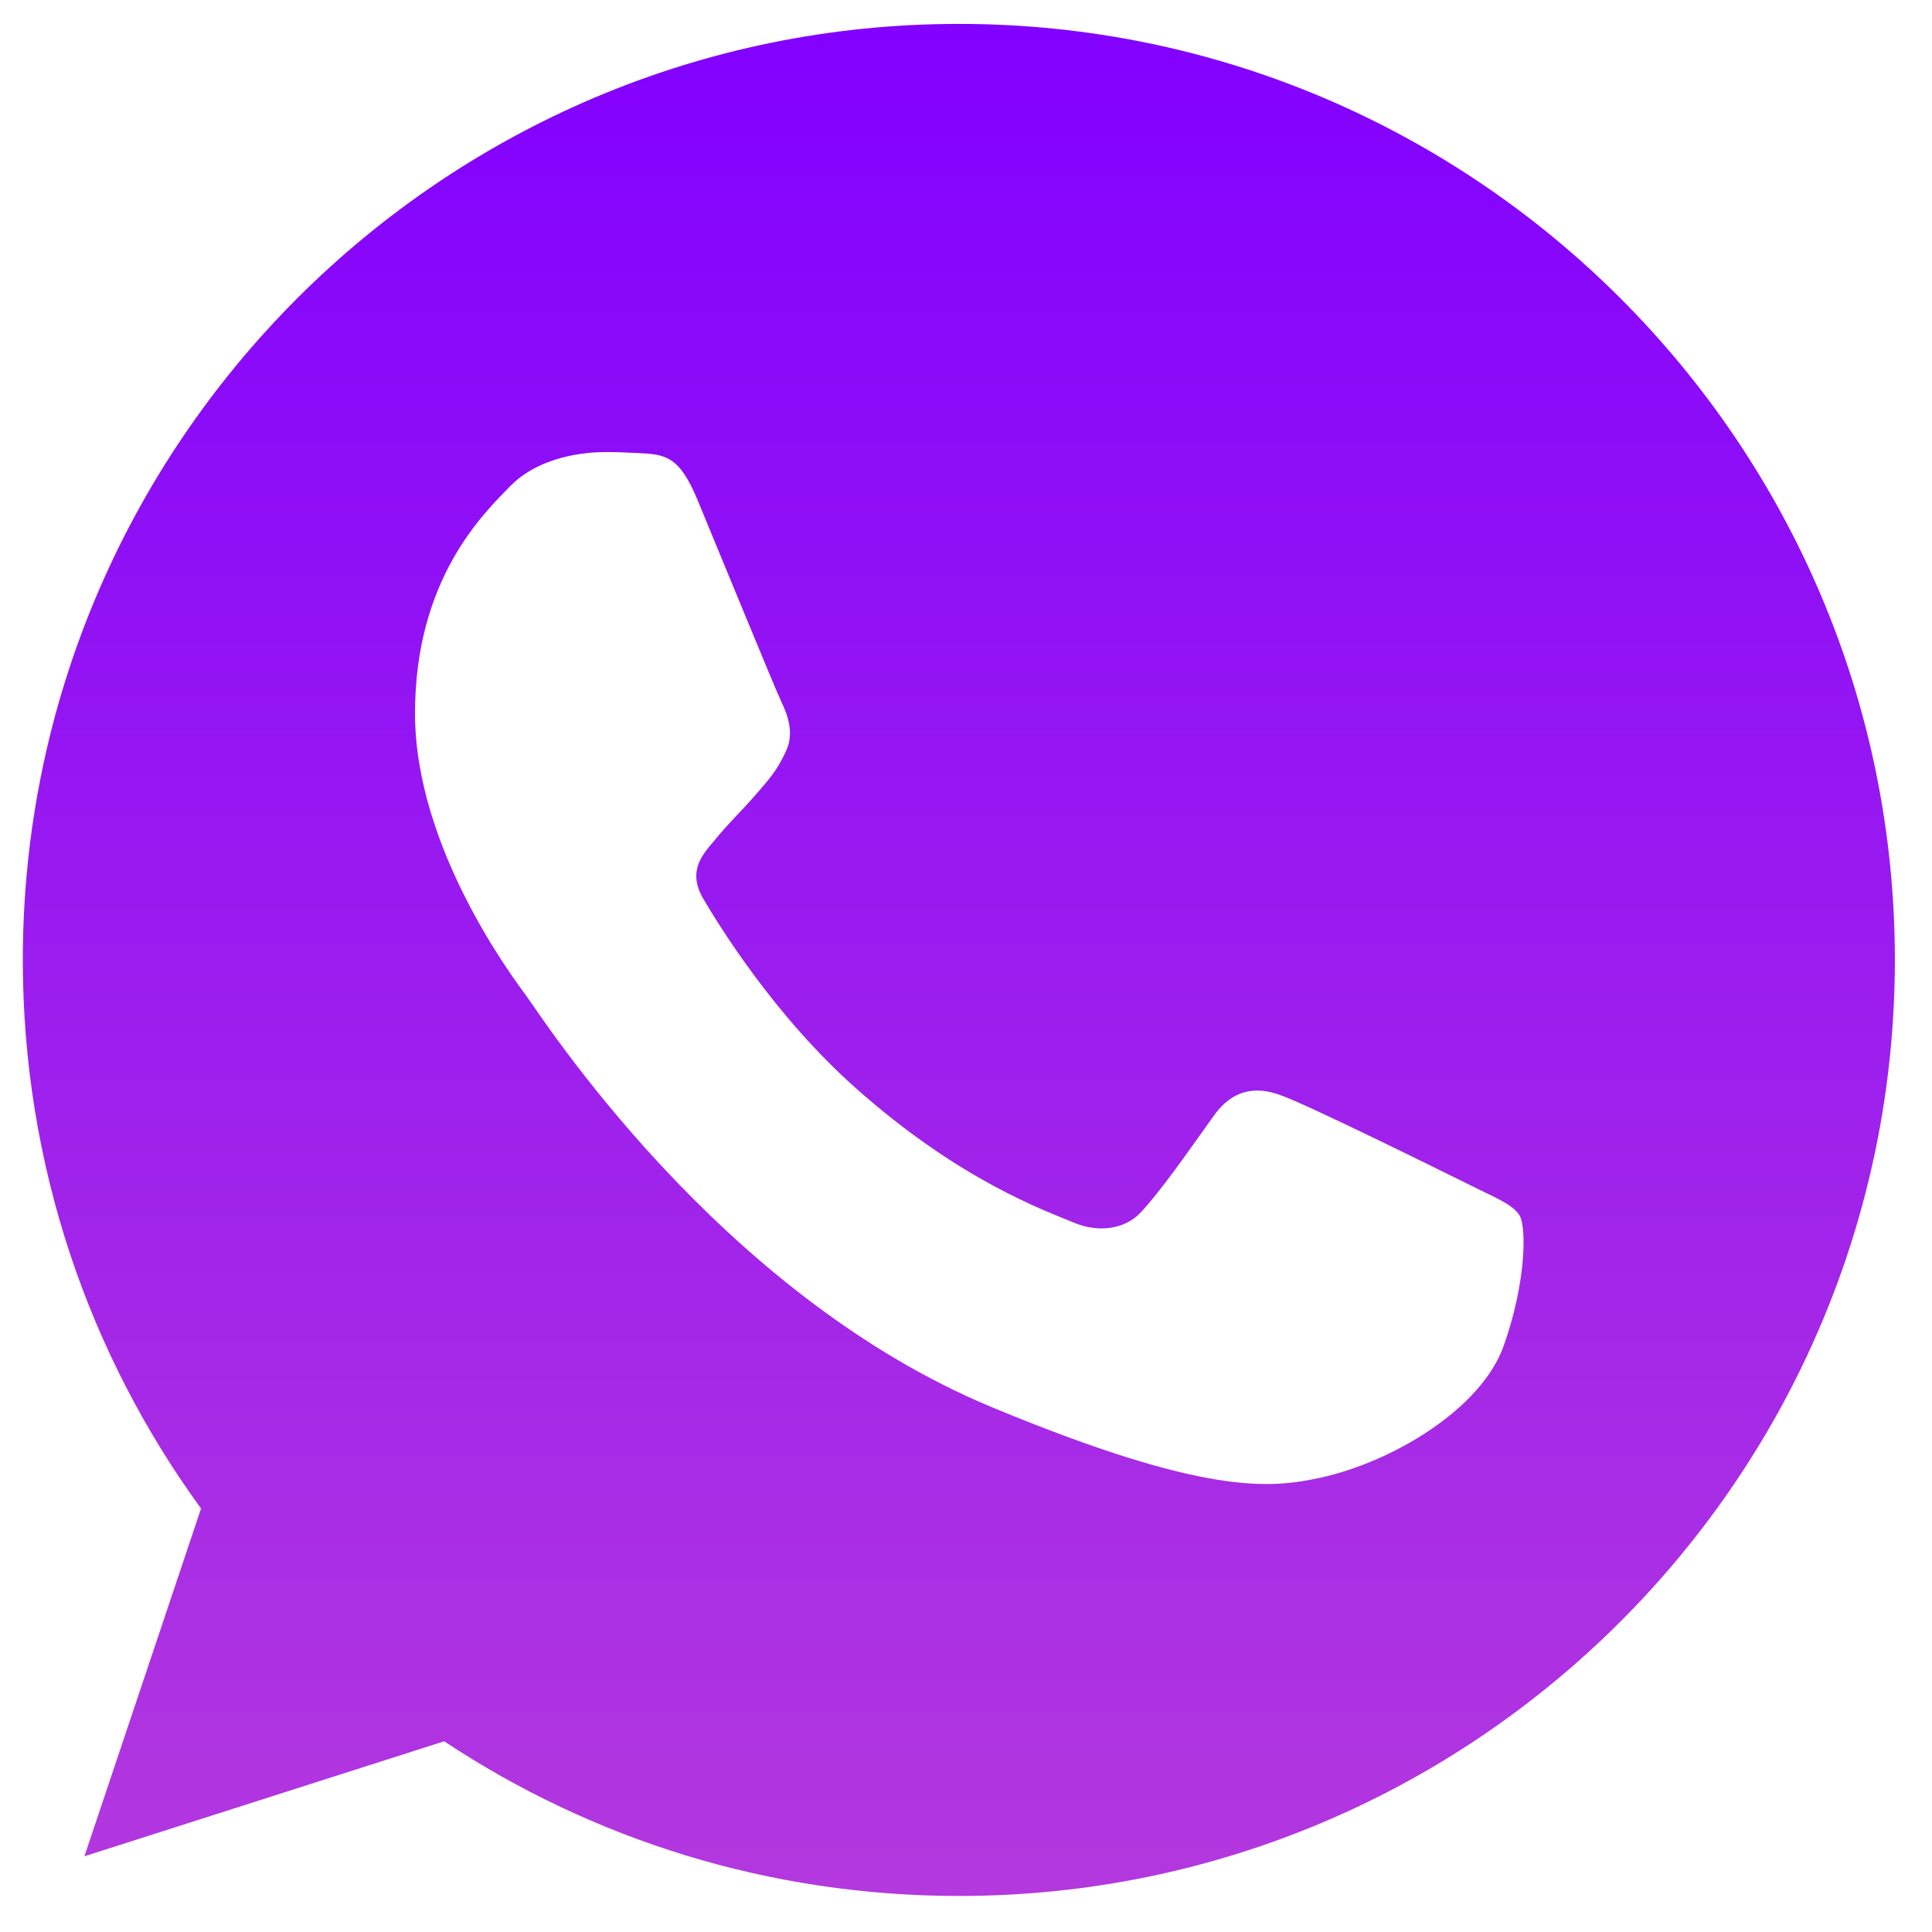 <svg width="32" height="32" viewBox="0 0 32 32" fill="none" xmlns="http://www.w3.org/2000/svg">
<g clip-path="url(#clip0)">
<path d="M15.886 0.396H15.878C7.33 0.396 0.378 7.349 0.378 15.899C0.378 19.291 1.471 22.434 3.33 24.986L1.398 30.746L7.357 28.841C9.808 30.465 12.733 31.403 15.886 31.403C24.434 31.403 31.385 24.448 31.385 15.899C31.385 7.351 24.434 0.396 15.886 0.396ZM24.907 22.289C24.533 23.345 23.048 24.221 21.864 24.477C21.054 24.649 19.996 24.787 16.434 23.31C11.878 21.422 8.944 16.793 8.715 16.492C8.496 16.192 6.874 14.041 6.874 11.816C6.874 9.591 8.004 8.508 8.46 8.043C8.834 7.661 9.452 7.487 10.045 7.487C10.237 7.487 10.409 7.497 10.564 7.504C11.02 7.524 11.248 7.551 11.549 8.27C11.923 9.171 12.833 11.396 12.942 11.624C13.052 11.853 13.163 12.163 13.008 12.463C12.863 12.774 12.735 12.911 12.506 13.175C12.277 13.438 12.06 13.64 11.832 13.923C11.622 14.169 11.386 14.432 11.649 14.888C11.913 15.334 12.824 16.82 14.165 18.014C15.895 19.554 17.298 20.047 17.8 20.256C18.174 20.411 18.62 20.374 18.893 20.083C19.24 19.709 19.669 19.089 20.105 18.479C20.415 18.041 20.806 17.986 21.217 18.142C21.636 18.287 23.851 19.382 24.306 19.608C24.761 19.837 25.062 19.946 25.172 20.138C25.281 20.329 25.281 21.231 24.907 22.289Z" fill="url(#paint0_linear)"/>
</g>
<defs>
<linearGradient id="paint0_linear" x1="15.882" y1="0.396" x2="15.882" y2="31.403" gradientUnits="userSpaceOnUse">
<stop stop-color="#8200FF"/>
<stop offset="1" stop-color="#B338DE"/>
<stop offset="1" stop-color="#B338DE"/>
</linearGradient>
<clipPath id="clip0">
<rect width="31.007" height="31.007" fill="white" transform="translate(0.378 0.396)"/>
</clipPath>
</defs>
</svg>
